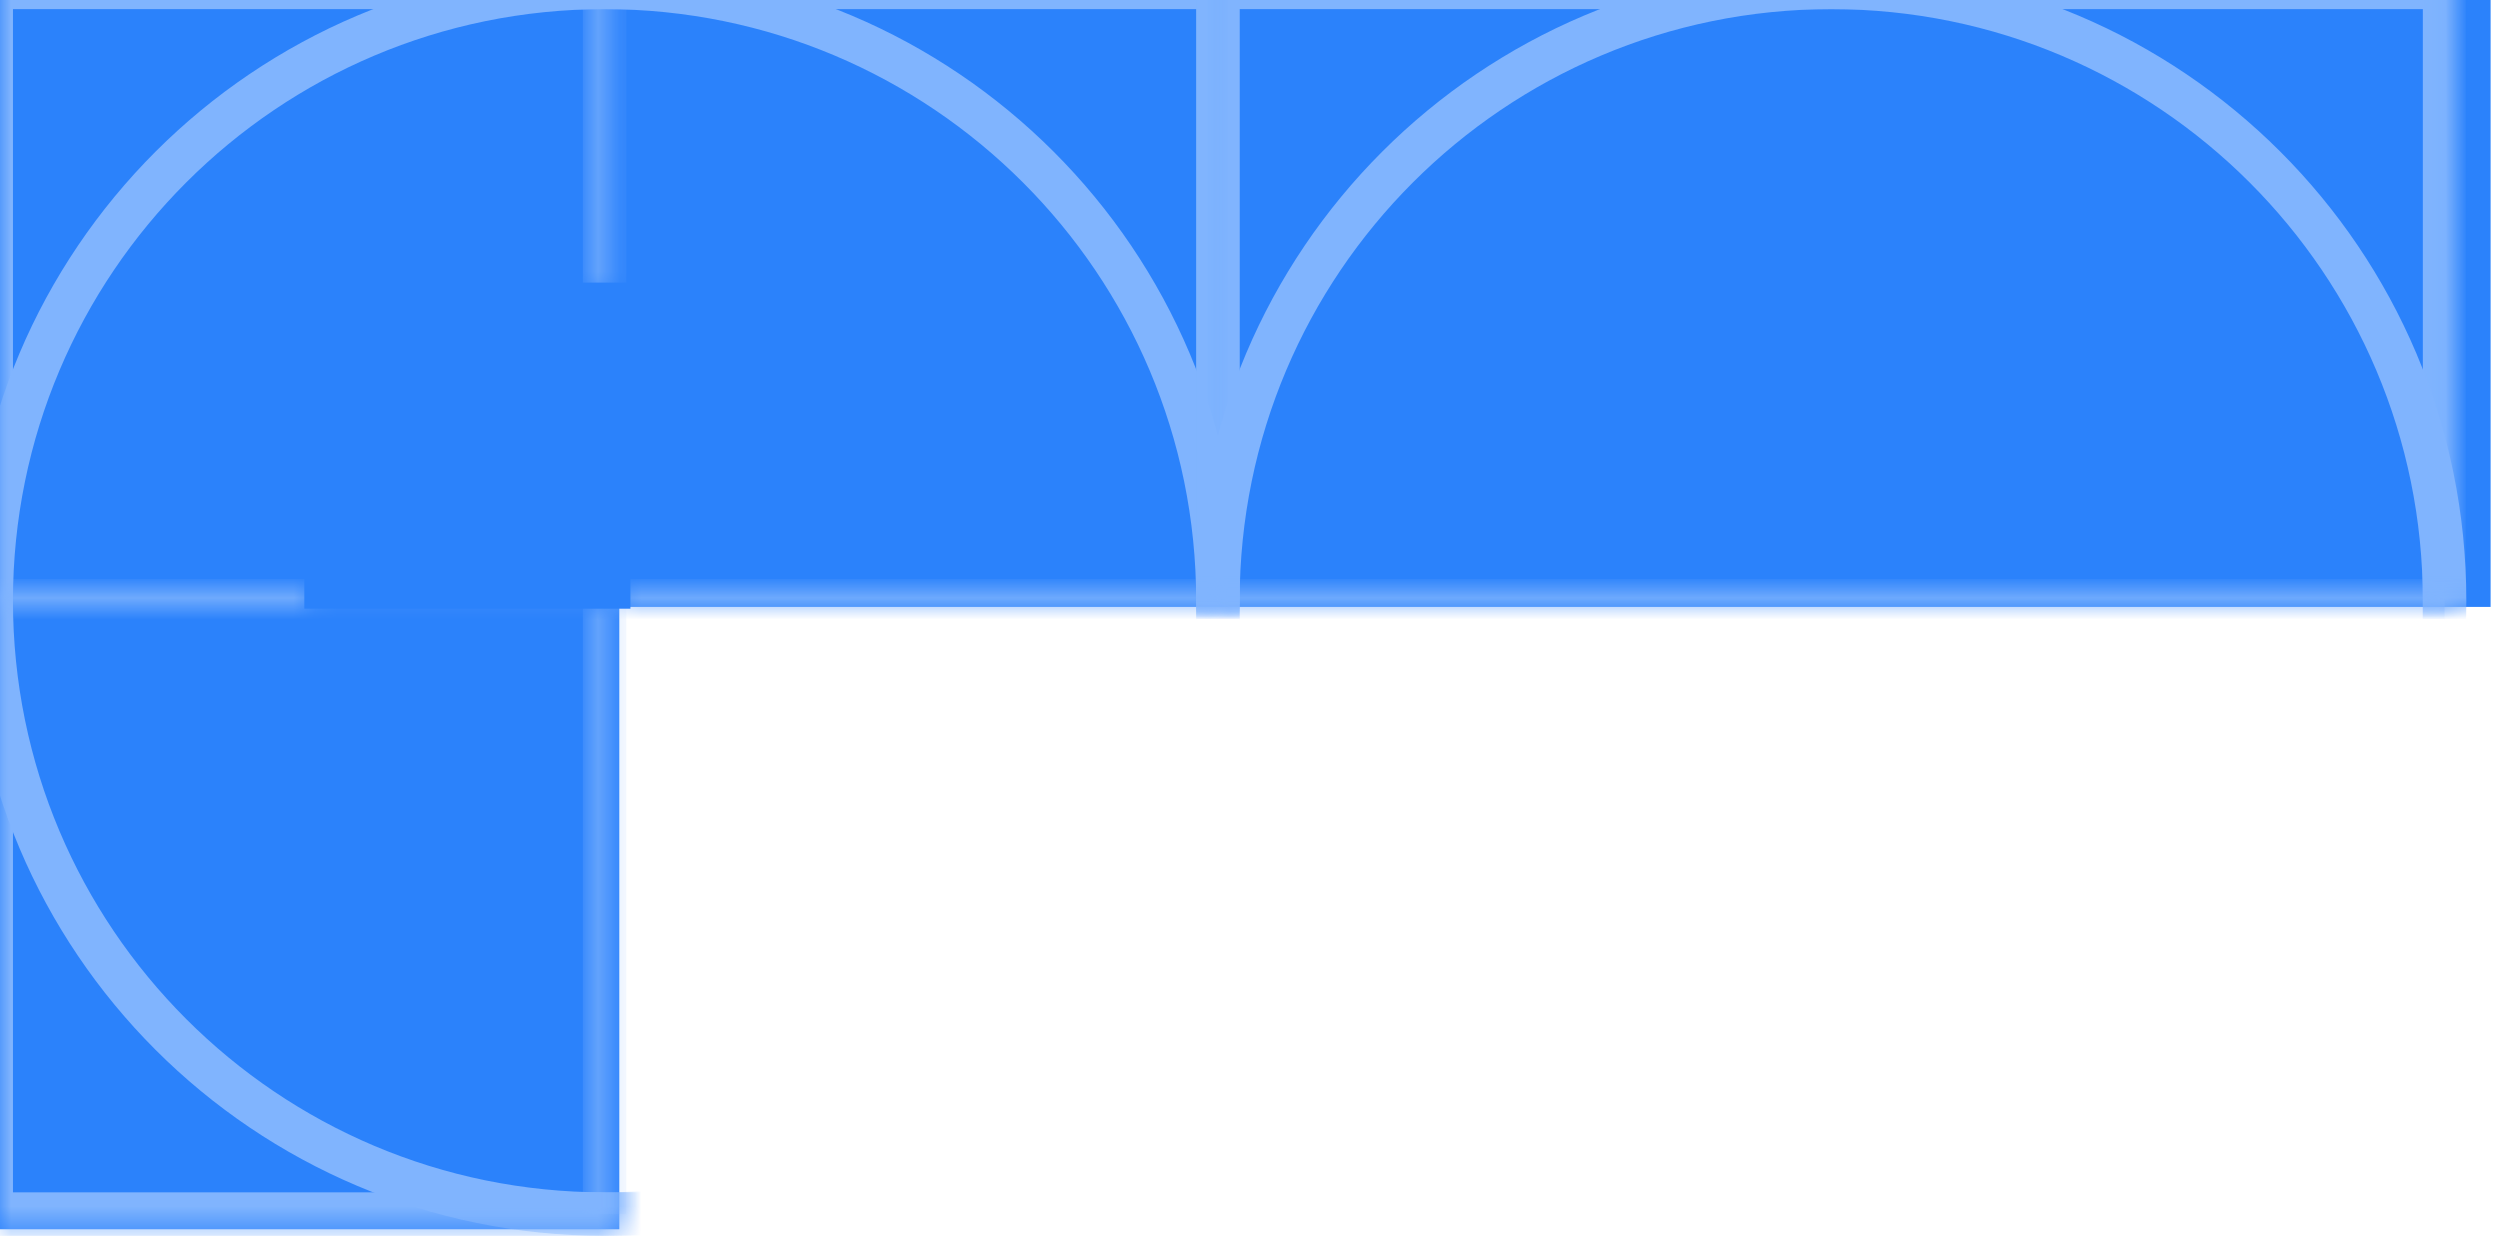 <svg width="115" height="57" viewBox="0 0 115 57" fill="none" xmlns="http://www.w3.org/2000/svg">
<path d="M0 -1V56.545H28.488V27.918H114.568V-1H0ZM14.24 13.539H28.474V27.772H14.24V13.539Z" fill="#2B82FB"/>
<mask id="mask0_147_37" style="mask-type:luminance" maskUnits="userSpaceOnUse" x="0" y="-1" width="57" height="58">
<path d="M0 -1H56.675V13.539H0V-1ZM28.474 13.539H56.675V27.772H28.474V13.539ZM0 13.539H14.24V27.772H0V13.539ZM0 27.772H56.675V27.918H0V27.772ZM0 27.918H28.488V56.467H0V27.918Z" fill="white"/>
</mask>
<g mask="url(#mask0_147_37)">
<path d="M56.024 -0.58H-0.404V55.848H56.024V-0.58Z" stroke="#80B4FE" stroke-width="2" stroke-miterlimit="10"/>
</g>
<mask id="mask1_147_37" style="mask-type:luminance" maskUnits="userSpaceOnUse" x="0" y="-1" width="65" height="58">
<path d="M0 -1H64.601V13.539H0V-1ZM28.474 13.539H64.601V27.772H28.474V13.539ZM0 13.539H14.24V27.772H0V13.539ZM0 27.772H64.601V27.918H0V27.772ZM0 27.918H28.488V56.545H0V27.918Z" fill="white"/>
</mask>
<g mask="url(#mask1_147_37)">
<path d="M56.024 27.633C56.024 12.053 43.393 -0.58 27.809 -0.58C12.229 -0.58 -0.404 12.053 -0.404 27.633C-0.404 43.215 12.229 55.848 27.809 55.848C43.393 55.848 56.024 43.215 56.024 27.633Z" stroke="#80B4FE" stroke-width="2" stroke-miterlimit="10"/>
</g>
<mask id="mask2_147_37" style="mask-type:luminance" maskUnits="userSpaceOnUse" x="0" y="27" width="57" height="1">
<path d="M28.474 27.139H56.675V27.772H28.474V27.139ZM0 27.139H14.24V27.772H0V27.139ZM0 27.772H56.675V27.918H0V27.772ZM0 27.918H28.488V27.932H0V27.918Z" fill="white"/>
</mask>
<g mask="url(#mask2_147_37)">
<path d="M-0.404 27.633H56.024" stroke="#80B4FE" stroke-width="2" stroke-miterlimit="10"/>
</g>
<mask id="mask3_147_37" style="mask-type:luminance" maskUnits="userSpaceOnUse" x="27" y="-1" width="2" height="58">
<path d="M27.346 -1H28.139V13.539H27.346V-1ZM27.346 27.772H28.139V27.918H27.346V27.772ZM27.346 27.918H28.139V56.467H27.346V27.918Z" fill="white"/>
</mask>
<g mask="url(#mask3_147_37)">
<path d="M27.811 -0.58V55.848" stroke="#80B4FE" stroke-width="2" stroke-miterlimit="10"/>
</g>
<mask id="mask4_147_37" style="mask-type:luminance" maskUnits="userSpaceOnUse" x="55" y="-1" width="58" height="29">
<path d="M55.486 -1H112.953V13.539H55.486V-1ZM55.486 13.539H112.953V27.772H55.486V13.539ZM55.486 27.772H112.953V27.918H55.486V27.772Z" fill="white"/>
</mask>
<g mask="url(#mask4_147_37)">
<path d="M112.451 -0.58H56.025V55.848H112.451V-0.58Z" stroke="#80B4FE" stroke-width="2" stroke-miterlimit="10"/>
</g>
<mask id="mask5_147_37" style="mask-type:luminance" maskUnits="userSpaceOnUse" x="47" y="-1" width="68" height="29">
<path d="M47.559 -1H114.568V13.539H47.559V-1ZM47.559 13.539H114.568V27.772H47.559V13.539ZM47.559 27.772H114.568V27.918H47.559V27.772Z" fill="white"/>
</mask>
<g mask="url(#mask5_147_37)">
<path d="M112.451 27.633C112.451 12.053 99.82 -0.58 84.238 -0.58C68.656 -0.58 56.024 12.053 56.024 27.633C56.024 43.215 68.656 55.848 84.238 55.848C99.82 55.848 112.451 43.215 112.451 27.633Z" stroke="#80B4FE" stroke-width="2" stroke-miterlimit="10"/>
</g>
<mask id="mask6_147_37" style="mask-type:luminance" maskUnits="userSpaceOnUse" x="55" y="27" width="58" height="1">
<path d="M55.486 27.139H112.953V27.772H55.486V27.139ZM55.486 27.772H112.953V27.918H55.486V27.772Z" fill="white"/>
</mask>
<g mask="url(#mask6_147_37)">
<path d="M56.025 27.633H112.451" stroke="#80B4FE" stroke-width="2" stroke-miterlimit="10"/>
</g>
<rect x="14" y="13" width="15" height="15" fill="#2B82FB"/>
</svg>
